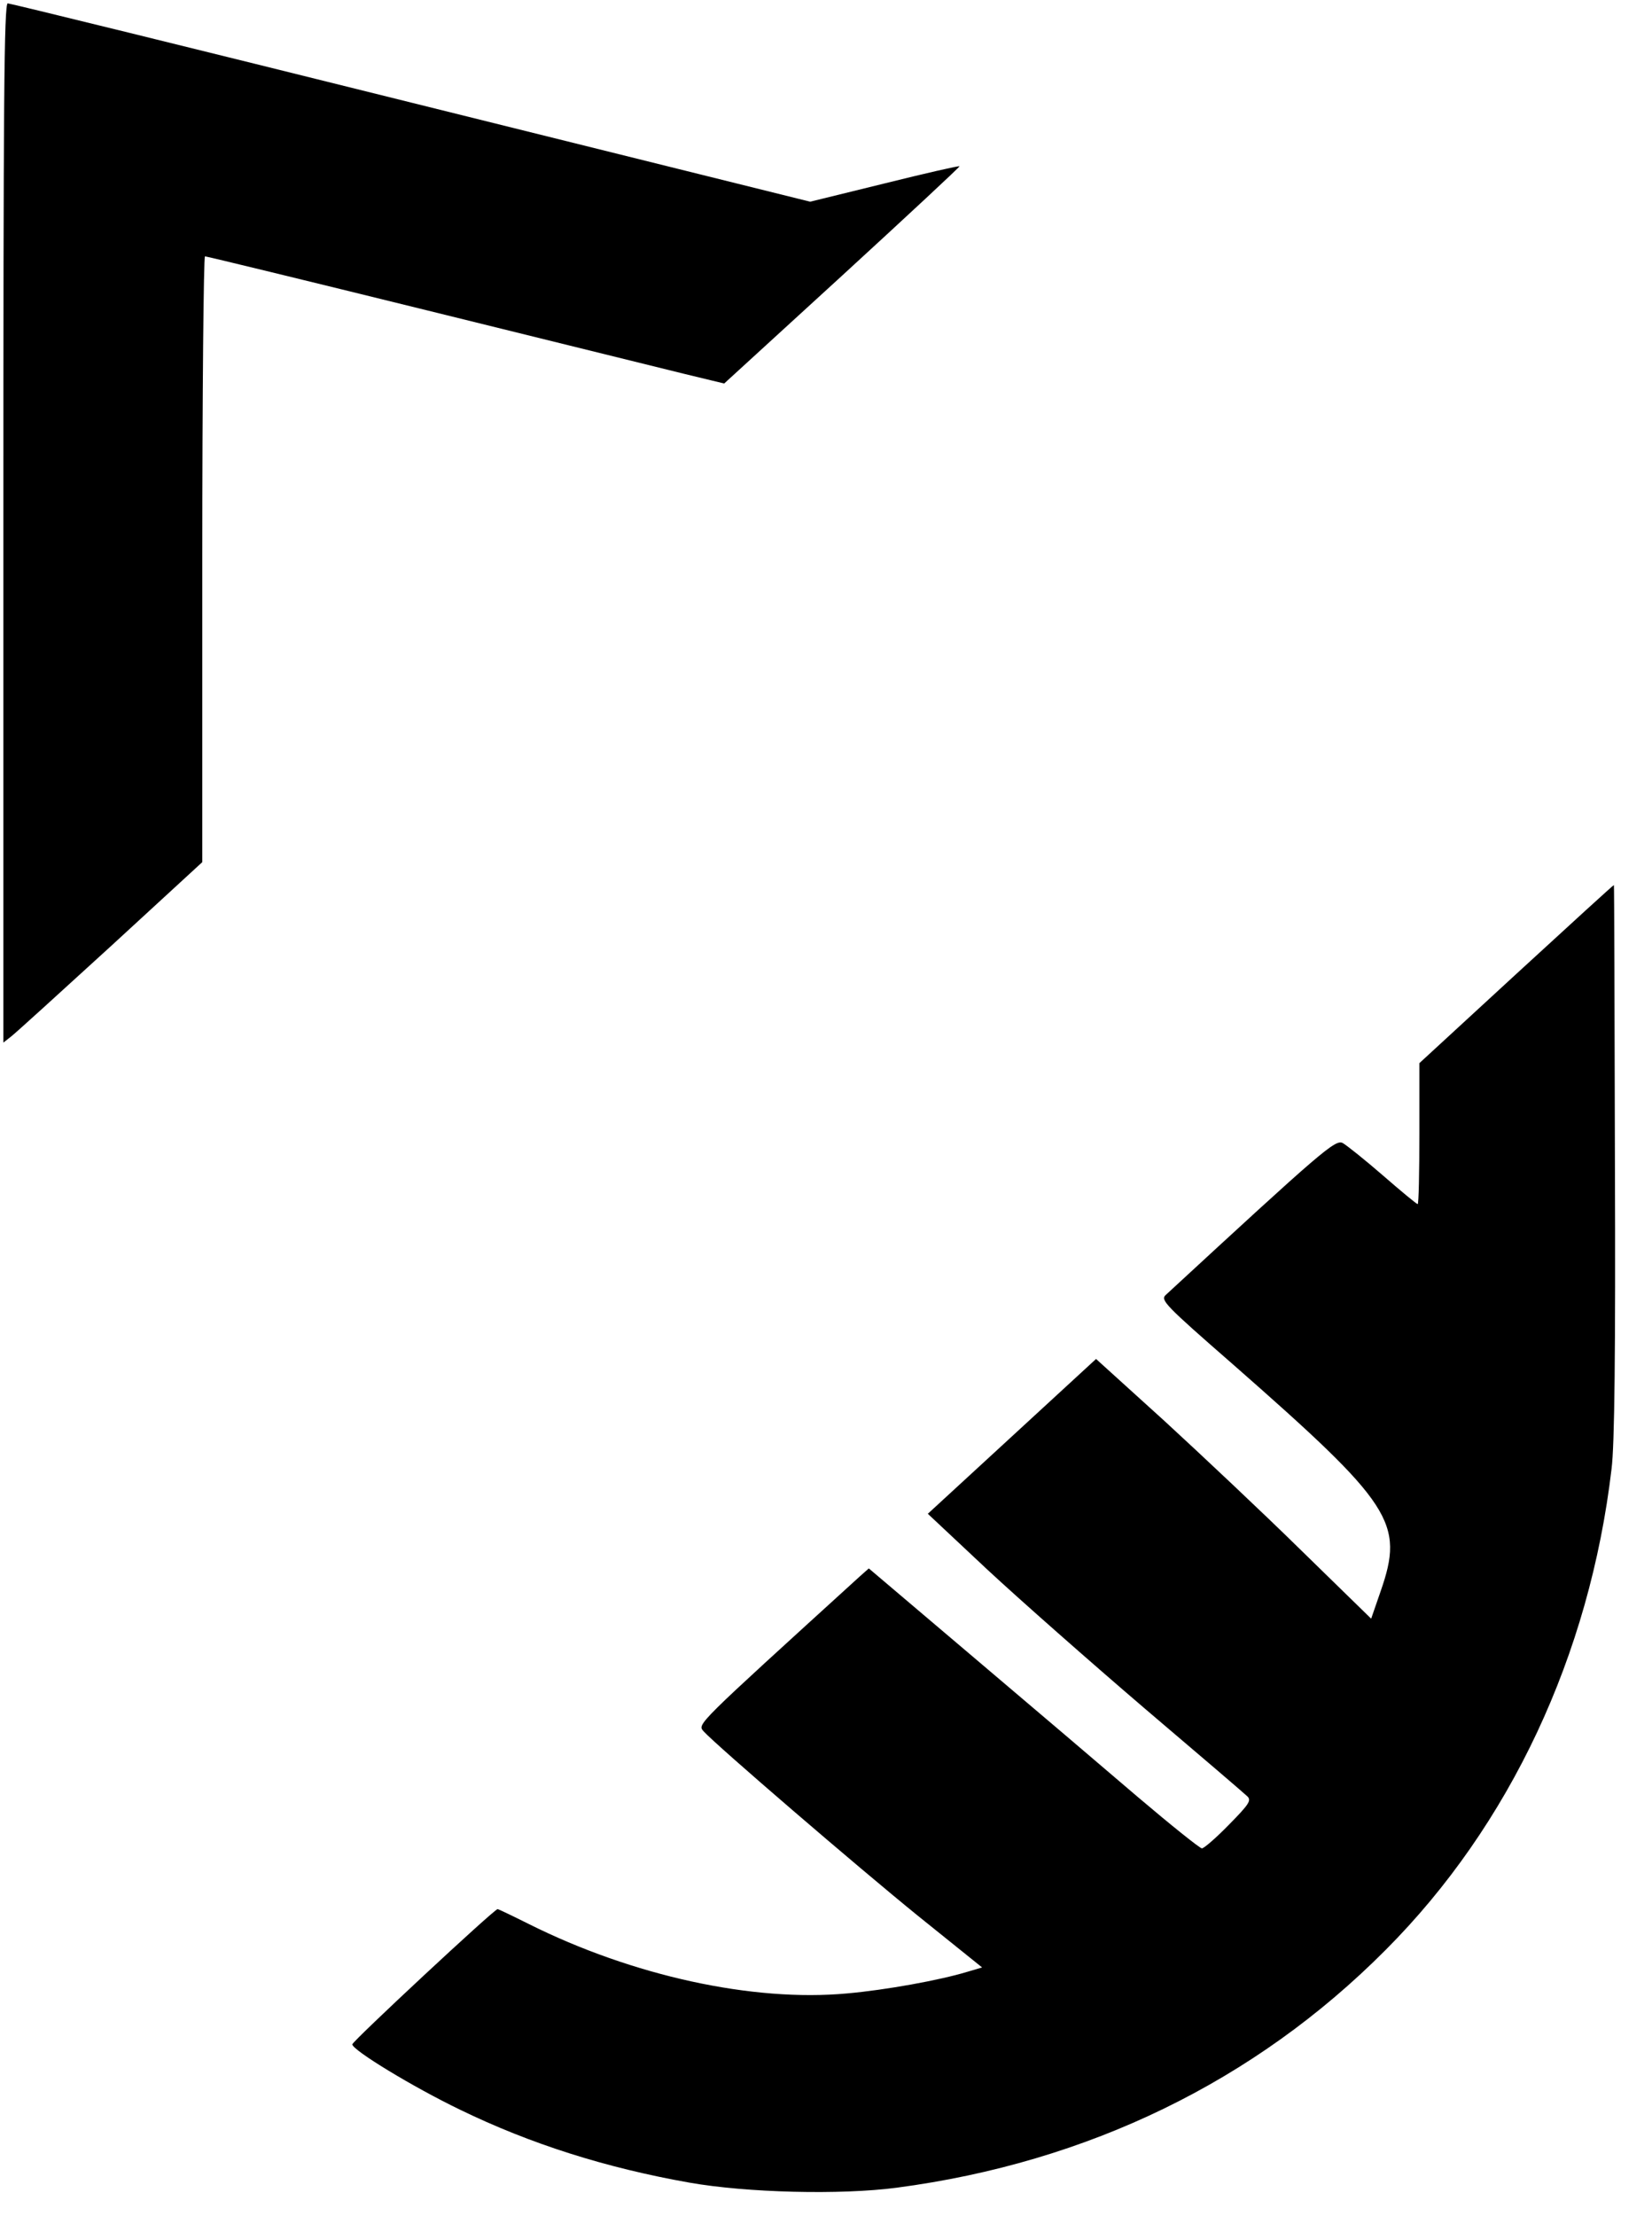 <?xml version="1.0" standalone="no"?>
<!DOCTYPE svg PUBLIC "-//W3C//DTD SVG 20010904//EN"
 "http://www.w3.org/TR/2001/REC-SVG-20010904/DTD/svg10.dtd">
<svg version="1.0" xmlns="http://www.w3.org/2000/svg"
 width="490pt" height="657pt" viewBox="0 0 490 657"
 preserveAspectRatio="xMidYMid meet">

<g transform="translate(0,657) scale(0.1,-0.1)"
fill="#000000" stroke="none">
<path d="M10 5019 l0 -1540 23 18 c13 10 145 130 295 267 l272 250 0 898 c0
494 4 898 8 898 5 0 301 -72 658 -160 357 -88 701 -173 766 -189 l116 -28 351
321 c192 176 349 322 347 323 -2 2 -102 -21 -223 -51 l-220 -54 -1184 294
c-651 162 -1189 294 -1196 294 -11 0 -13 -296 -13 -1541z"/>
<path d="M4498 3683 l-288 -265 0 -209 c0 -115 -2 -209 -5 -209 -3 0 -49 38
-103 85 -53 46 -107 89 -119 96 -22 12 -60 -21 -525 -450 -17 -15 -4 -29 199
-206 474 -416 509 -469 438 -673 l-28 -81 -207 202 c-113 111 -297 284 -407
385 l-202 183 -250 -230 -249 -229 176 -165 c98 -91 308 -276 467 -412 160
-136 297 -253 305 -261 12 -12 5 -23 -55 -84 -38 -39 -74 -70 -80 -70 -6 0
-92 69 -191 153 -98 84 -318 271 -488 415 l-309 262 -26 -23 c-490 -446 -483
-438 -464 -460 38 -42 458 -403 637 -548 l189 -152 -44 -13 c-82 -25 -243 -54
-356 -64 -280 -26 -637 52 -945 206 -48 24 -90 44 -92 44 -10 0 -431 -392
-431 -401 0 -17 179 -126 320 -194 208 -101 431 -172 680 -216 170 -30 448
-37 615 -15 567 75 1062 315 1450 705 369 370 605 874 670 1426 9 70 12 343
10 915 -1 448 -2 815 -3 816 -1 1 -131 -118 -289 -263z"/>
</g>
</svg>

